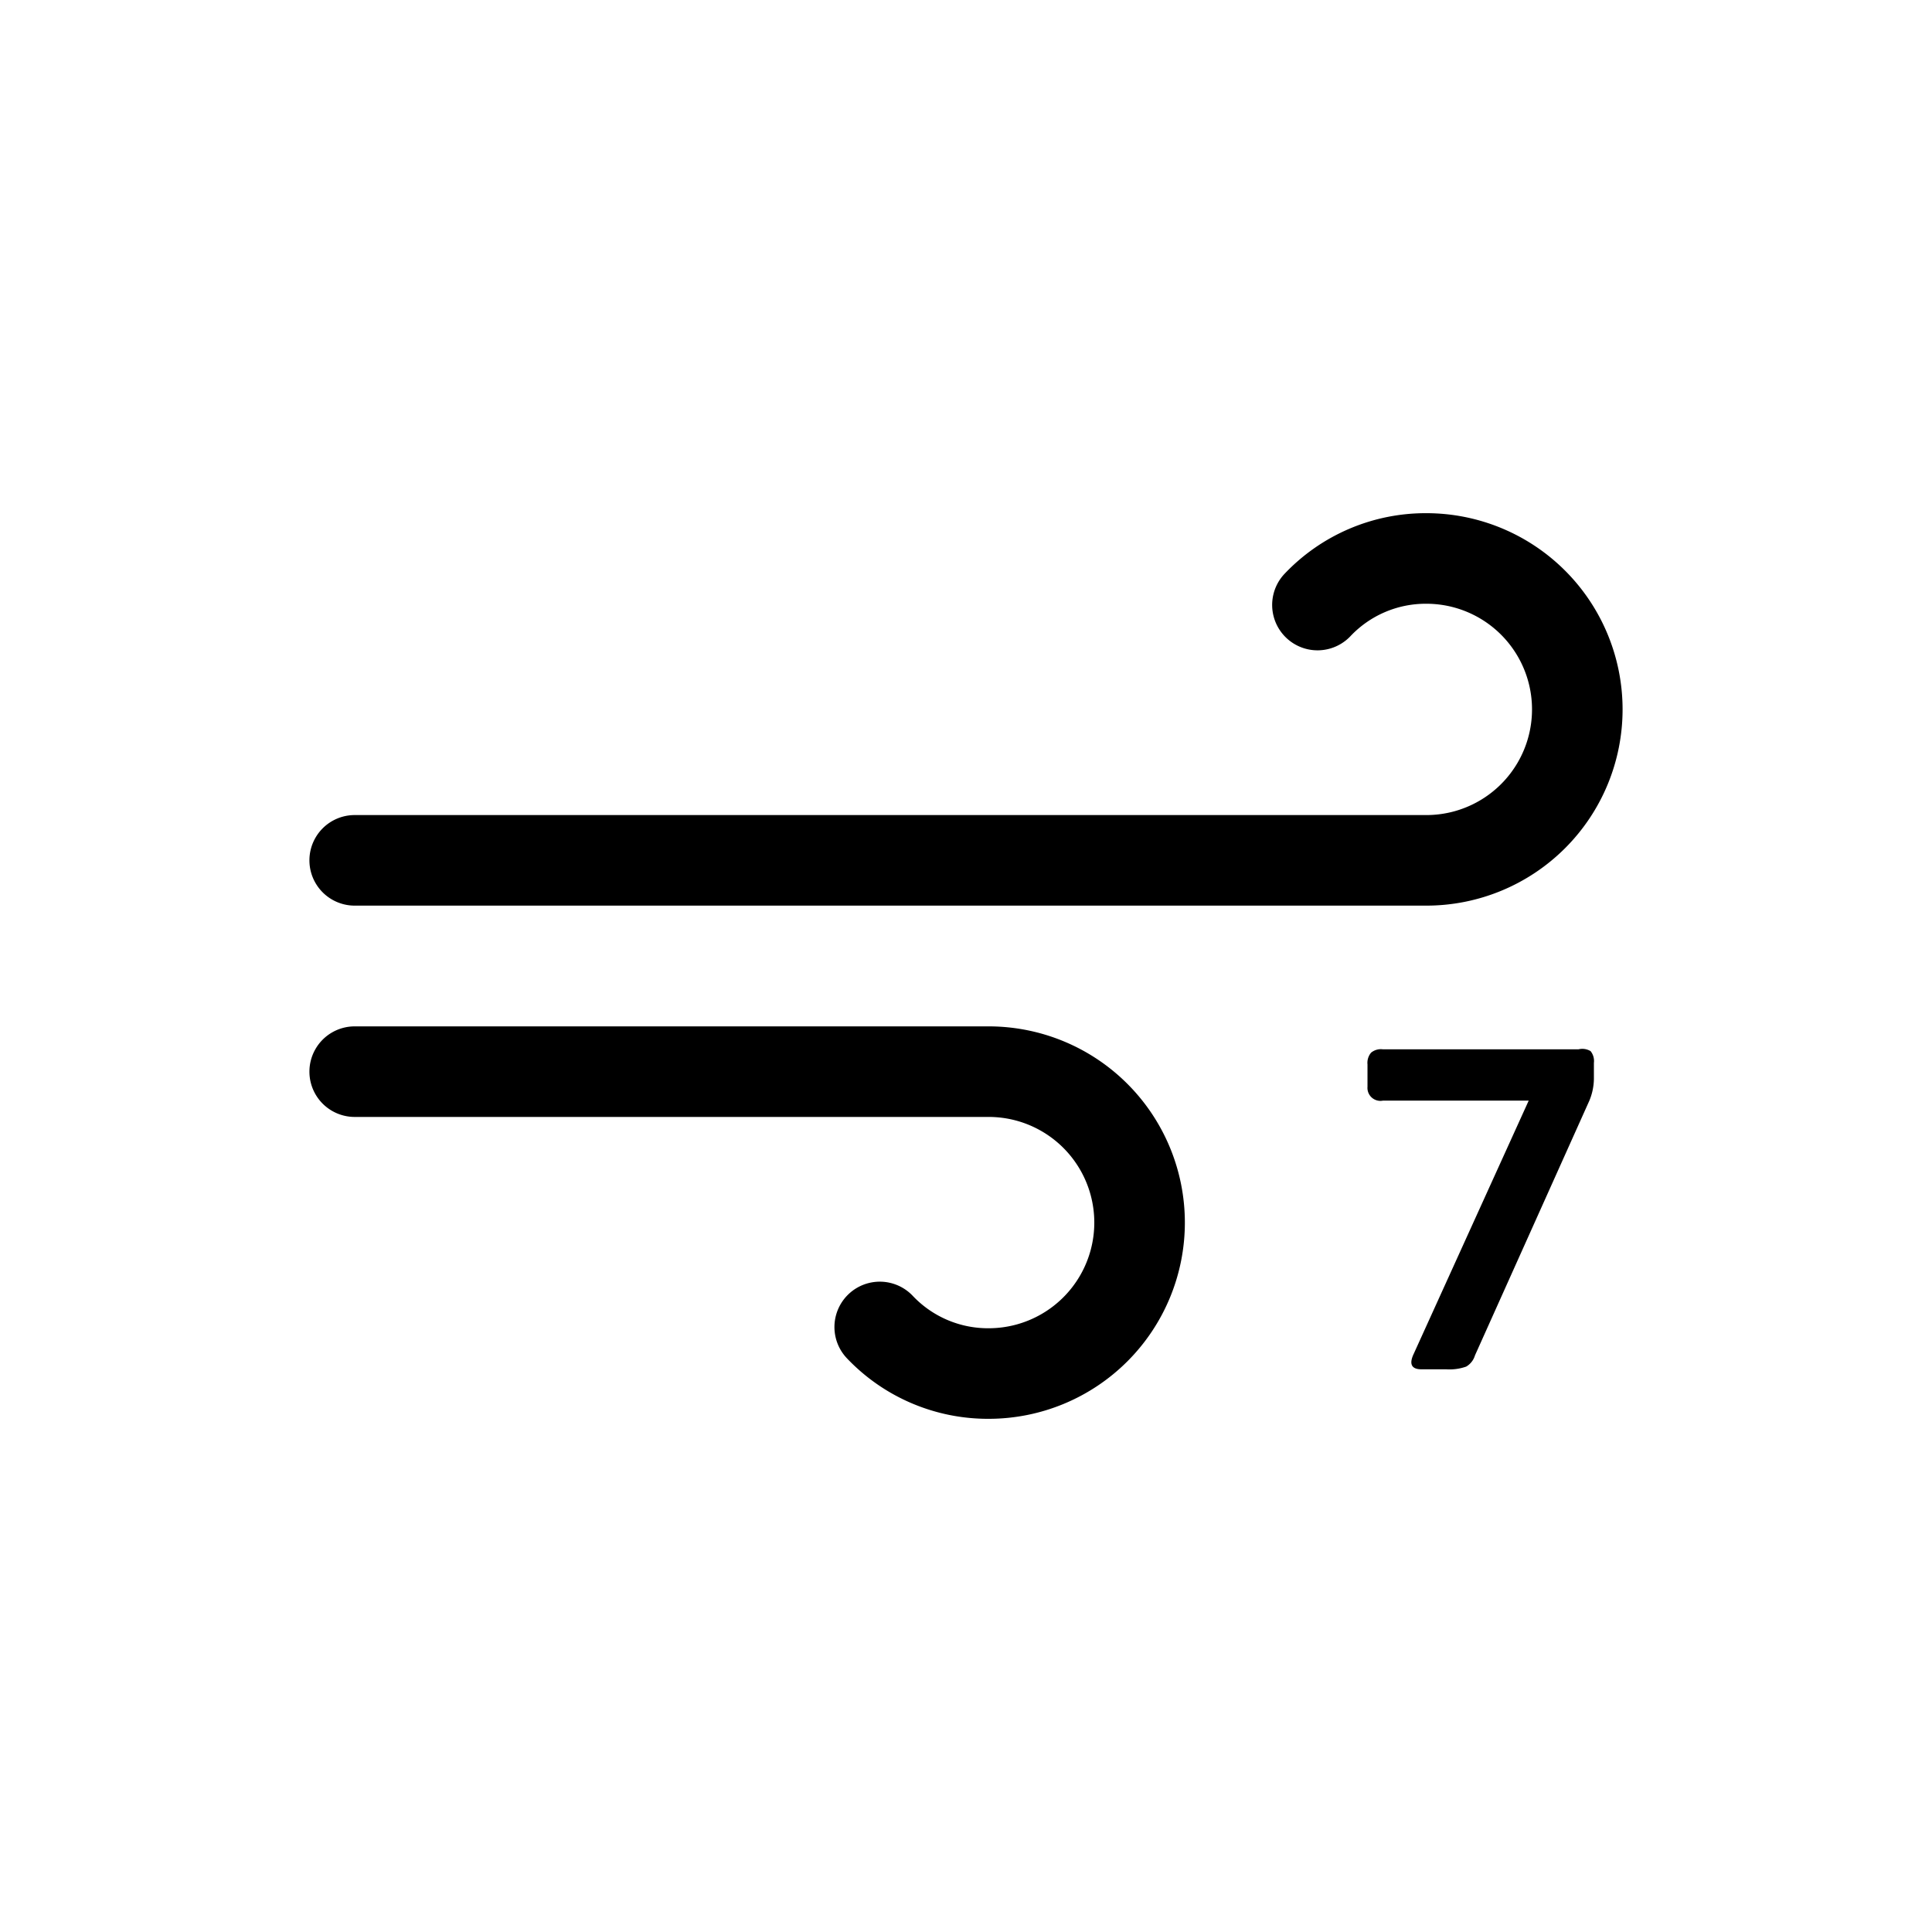 <svg xmlns="http://www.w3.org/2000/svg" viewBox="0 0 64 64"><path d="M47.25,30H11.75a1.5,1.5,0,0,1,0-3h35.5a3.5,3.5,0,0,0,0-7,3.43,3.43,0,0,0-2.52,1.08A1.5,1.5,0,0,1,42.56,19a6.44,6.44,0,0,1,4.69-2,6.5,6.5,0,0,1,0,13Z"/><path d="M32.75,47a6.44,6.44,0,0,1-4.69-2,1.5,1.5,0,0,1,2.17-2.08A3.43,3.43,0,0,0,32.75,44a3.5,3.5,0,0,0,0-7h-21a1.5,1.5,0,0,1,0-3h21a6.5,6.5,0,0,1,0,13Z"/><path d="M52.69,34.82a.52.52,0,0,1,.11.39v.53a1.94,1.94,0,0,1-.15.72L48.86,44.9a.64.64,0,0,1-.29.37,1.65,1.65,0,0,1-.66.09h-.82c-.33,0-.42-.17-.26-.51l3.81-8.39H45.81A.43.43,0,0,1,45.3,36v-.74a.52.52,0,0,1,.12-.39.51.51,0,0,1,.39-.11h6.48A.53.53,0,0,1,52.69,34.82Z"/></svg>